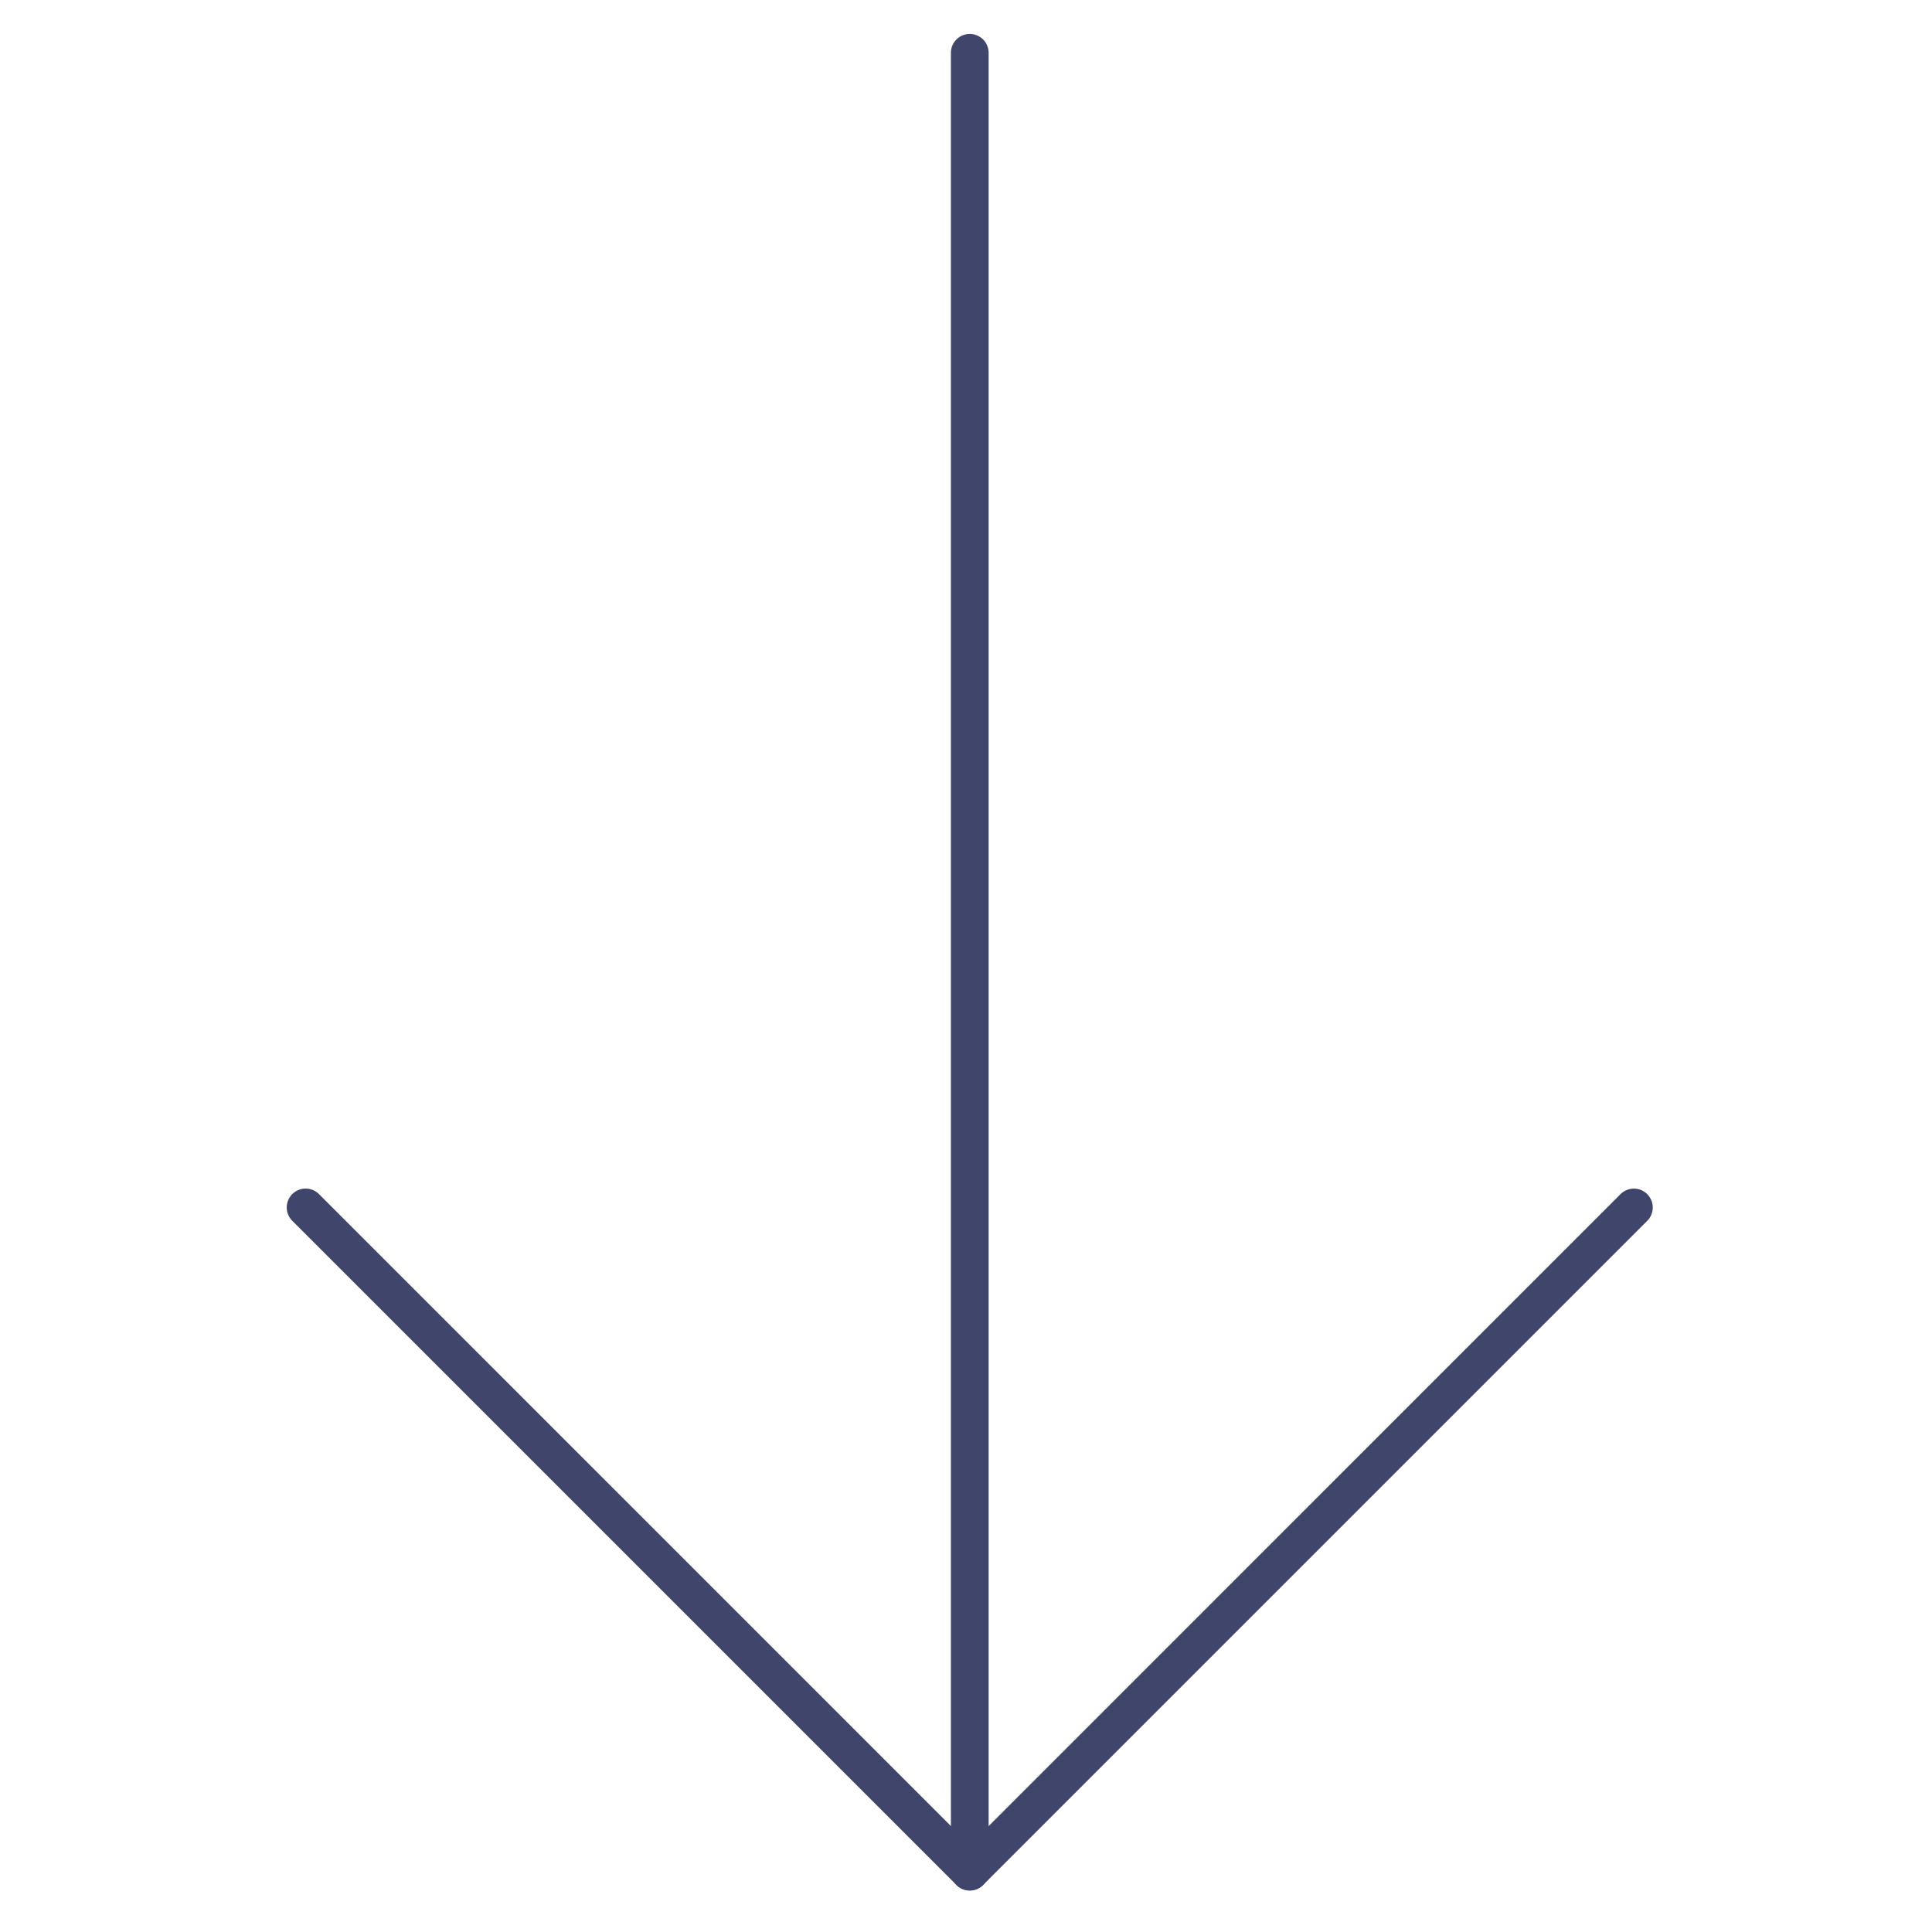<?xml version="1.0" ?><svg id="Lines" viewBox="0 0 512 512" xmlns="http://www.w3.org/2000/svg"><defs><style>.cls-1{fill:#3f456b;}</style></defs><title/><path class="cls-1" d="M257,501a5,5,0,0,1-5-5V14a5,5,0,0,1,10,0V496A5,5,0,0,1,257,501Z"/><path class="cls-1" d="M257,501a5,5,0,0,1-3.54-1.47l-176-176a5,5,0,1,1,7.07-7.08L257,488.93,429.46,316.46a5,5,0,1,1,7.07,7.08l-176,176A5,5,0,0,1,257,501Z"/></svg>